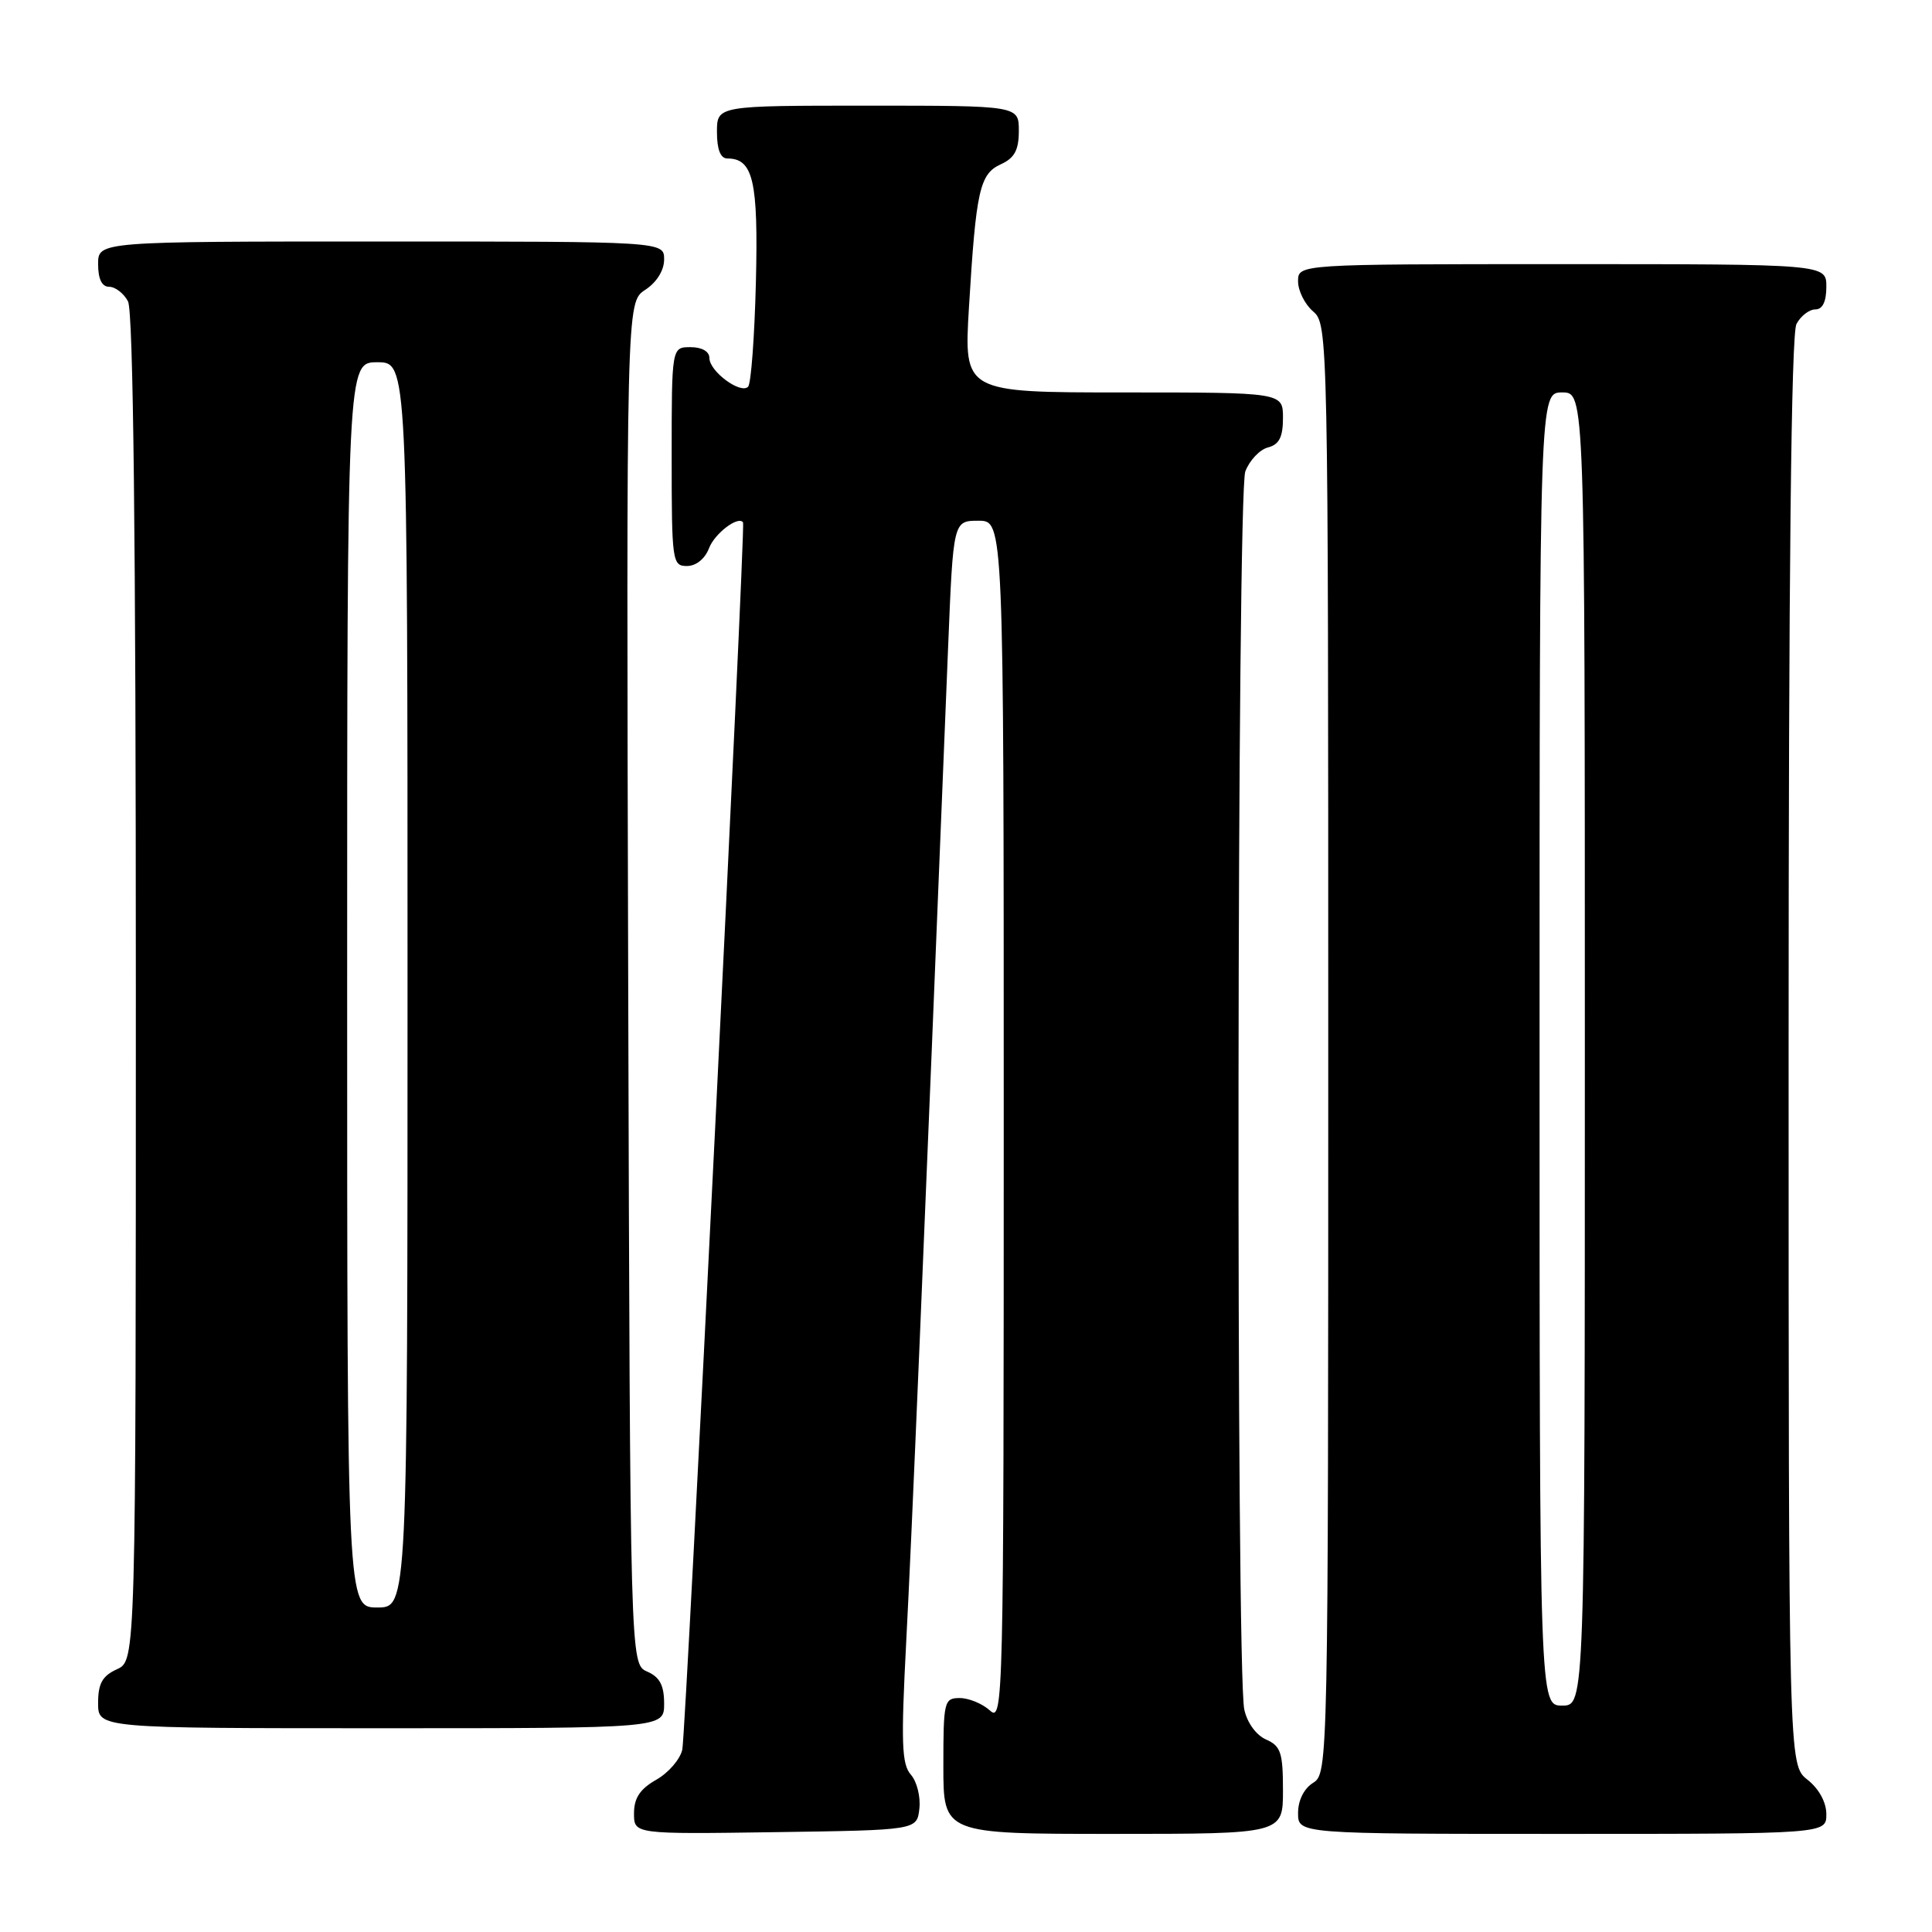 <?xml version="1.0" encoding="UTF-8" standalone="no"?>
<!DOCTYPE svg PUBLIC "-//W3C//DTD SVG 1.1//EN" "http://www.w3.org/Graphics/SVG/1.1/DTD/svg11.dtd" >
<svg xmlns="http://www.w3.org/2000/svg" xmlns:xlink="http://www.w3.org/1999/xlink" version="1.1" viewBox="0 0 256 256">
 <g >
 <path fill="currentColor"
d=" M 121.82 239.66 C 122.00 238.10 121.50 236.08 120.70 235.16 C 119.47 233.77 119.38 230.93 120.08 217.50 C 120.80 203.87 122.31 167.98 125.63 85.75 C 126.31 69.00 126.31 69.00 129.66 69.00 C 133.00 69.00 133.00 69.00 133.00 148.65 C 133.00 225.76 132.94 228.26 131.17 226.65 C 130.17 225.74 128.37 225.00 127.17 225.00 C 125.10 225.00 125.00 225.43 125.00 234.00 C 125.00 243.00 125.00 243.00 147.50 243.00 C 170.00 243.00 170.00 243.00 170.00 237.24 C 170.00 232.22 169.71 231.35 167.75 230.49 C 166.44 229.91 165.24 228.25 164.87 226.50 C 163.77 221.27 163.90 65.40 165.01 62.47 C 165.57 61.00 166.92 59.57 168.01 59.29 C 169.50 58.90 170.00 57.92 170.00 55.38 C 170.00 52.00 170.00 52.00 148.86 52.00 C 127.72 52.00 127.72 52.00 128.39 40.75 C 129.33 25.18 129.81 23.04 132.63 21.76 C 134.43 20.94 135.00 19.88 135.00 17.34 C 135.00 14.00 135.00 14.00 115.00 14.00 C 95.00 14.00 95.00 14.00 95.00 17.50 C 95.00 19.81 95.47 21.00 96.38 21.00 C 99.80 21.00 100.49 23.97 100.16 37.39 C 99.98 44.60 99.52 50.83 99.13 51.24 C 98.14 52.27 94.00 49.21 94.00 47.44 C 94.00 46.57 93.01 46.00 91.50 46.00 C 89.00 46.00 89.00 46.00 89.00 60.50 C 89.00 74.39 89.08 75.00 91.02 75.00 C 92.23 75.00 93.41 74.05 93.95 72.64 C 94.70 70.67 97.85 68.29 98.46 69.23 C 98.80 69.75 90.89 229.51 90.41 231.82 C 90.14 233.09 88.60 234.89 86.97 235.82 C 84.81 237.04 84.01 238.25 84.01 240.27 C 84.00 243.04 84.00 243.04 102.75 242.77 C 121.50 242.50 121.50 242.50 121.82 239.66 Z  M 242.00 240.39 C 242.00 238.81 241.02 237.02 239.50 235.82 C 237.00 233.85 237.00 233.85 237.00 139.36 C 237.00 76.14 237.34 44.23 238.04 42.93 C 238.60 41.87 239.73 41.00 240.54 41.00 C 241.50 41.00 242.00 39.97 242.00 38.00 C 242.00 35.00 242.00 35.00 207.00 35.00 C 172.00 35.00 172.00 35.00 172.00 37.28 C 172.00 38.53 172.90 40.33 174.00 41.27 C 175.97 42.96 176.00 44.22 176.00 138.98 C 176.00 233.90 175.98 235.00 174.00 236.23 C 172.78 236.99 172.00 238.56 172.00 240.24 C 172.00 243.00 172.00 243.00 207.00 243.00 C 242.00 243.00 242.00 243.00 242.00 240.39 Z  M 88.00 225.74 C 88.00 223.31 87.42 222.22 85.75 221.49 C 83.50 220.50 83.50 220.50 83.24 130.28 C 82.99 40.05 82.99 40.05 85.49 38.41 C 87.01 37.42 88.00 35.83 88.00 34.38 C 88.00 32.00 88.00 32.00 50.50 32.00 C 13.00 32.00 13.00 32.00 13.00 35.00 C 13.00 36.97 13.50 38.00 14.46 38.00 C 15.27 38.00 16.40 38.87 16.96 39.93 C 17.66 41.23 18.00 71.46 18.00 130.96 C 18.00 220.04 18.00 220.04 15.50 221.18 C 13.56 222.07 13.00 223.07 13.00 225.66 C 13.00 229.00 13.00 229.00 50.50 229.00 C 88.00 229.00 88.00 229.00 88.00 225.74 Z  M 204.00 139.00 C 204.00 52.00 204.00 52.00 207.00 52.00 C 210.00 52.00 210.00 52.00 210.00 139.00 C 210.00 226.00 210.00 226.00 207.00 226.00 C 204.00 226.00 204.00 226.00 204.00 139.00 Z  M 46.00 130.50 C 46.00 48.00 46.00 48.00 50.00 48.00 C 54.00 48.00 54.00 48.00 54.00 130.50 C 54.00 213.00 54.00 213.00 50.00 213.00 C 46.00 213.00 46.00 213.00 46.00 130.50 Z "/>
</g>
</svg>